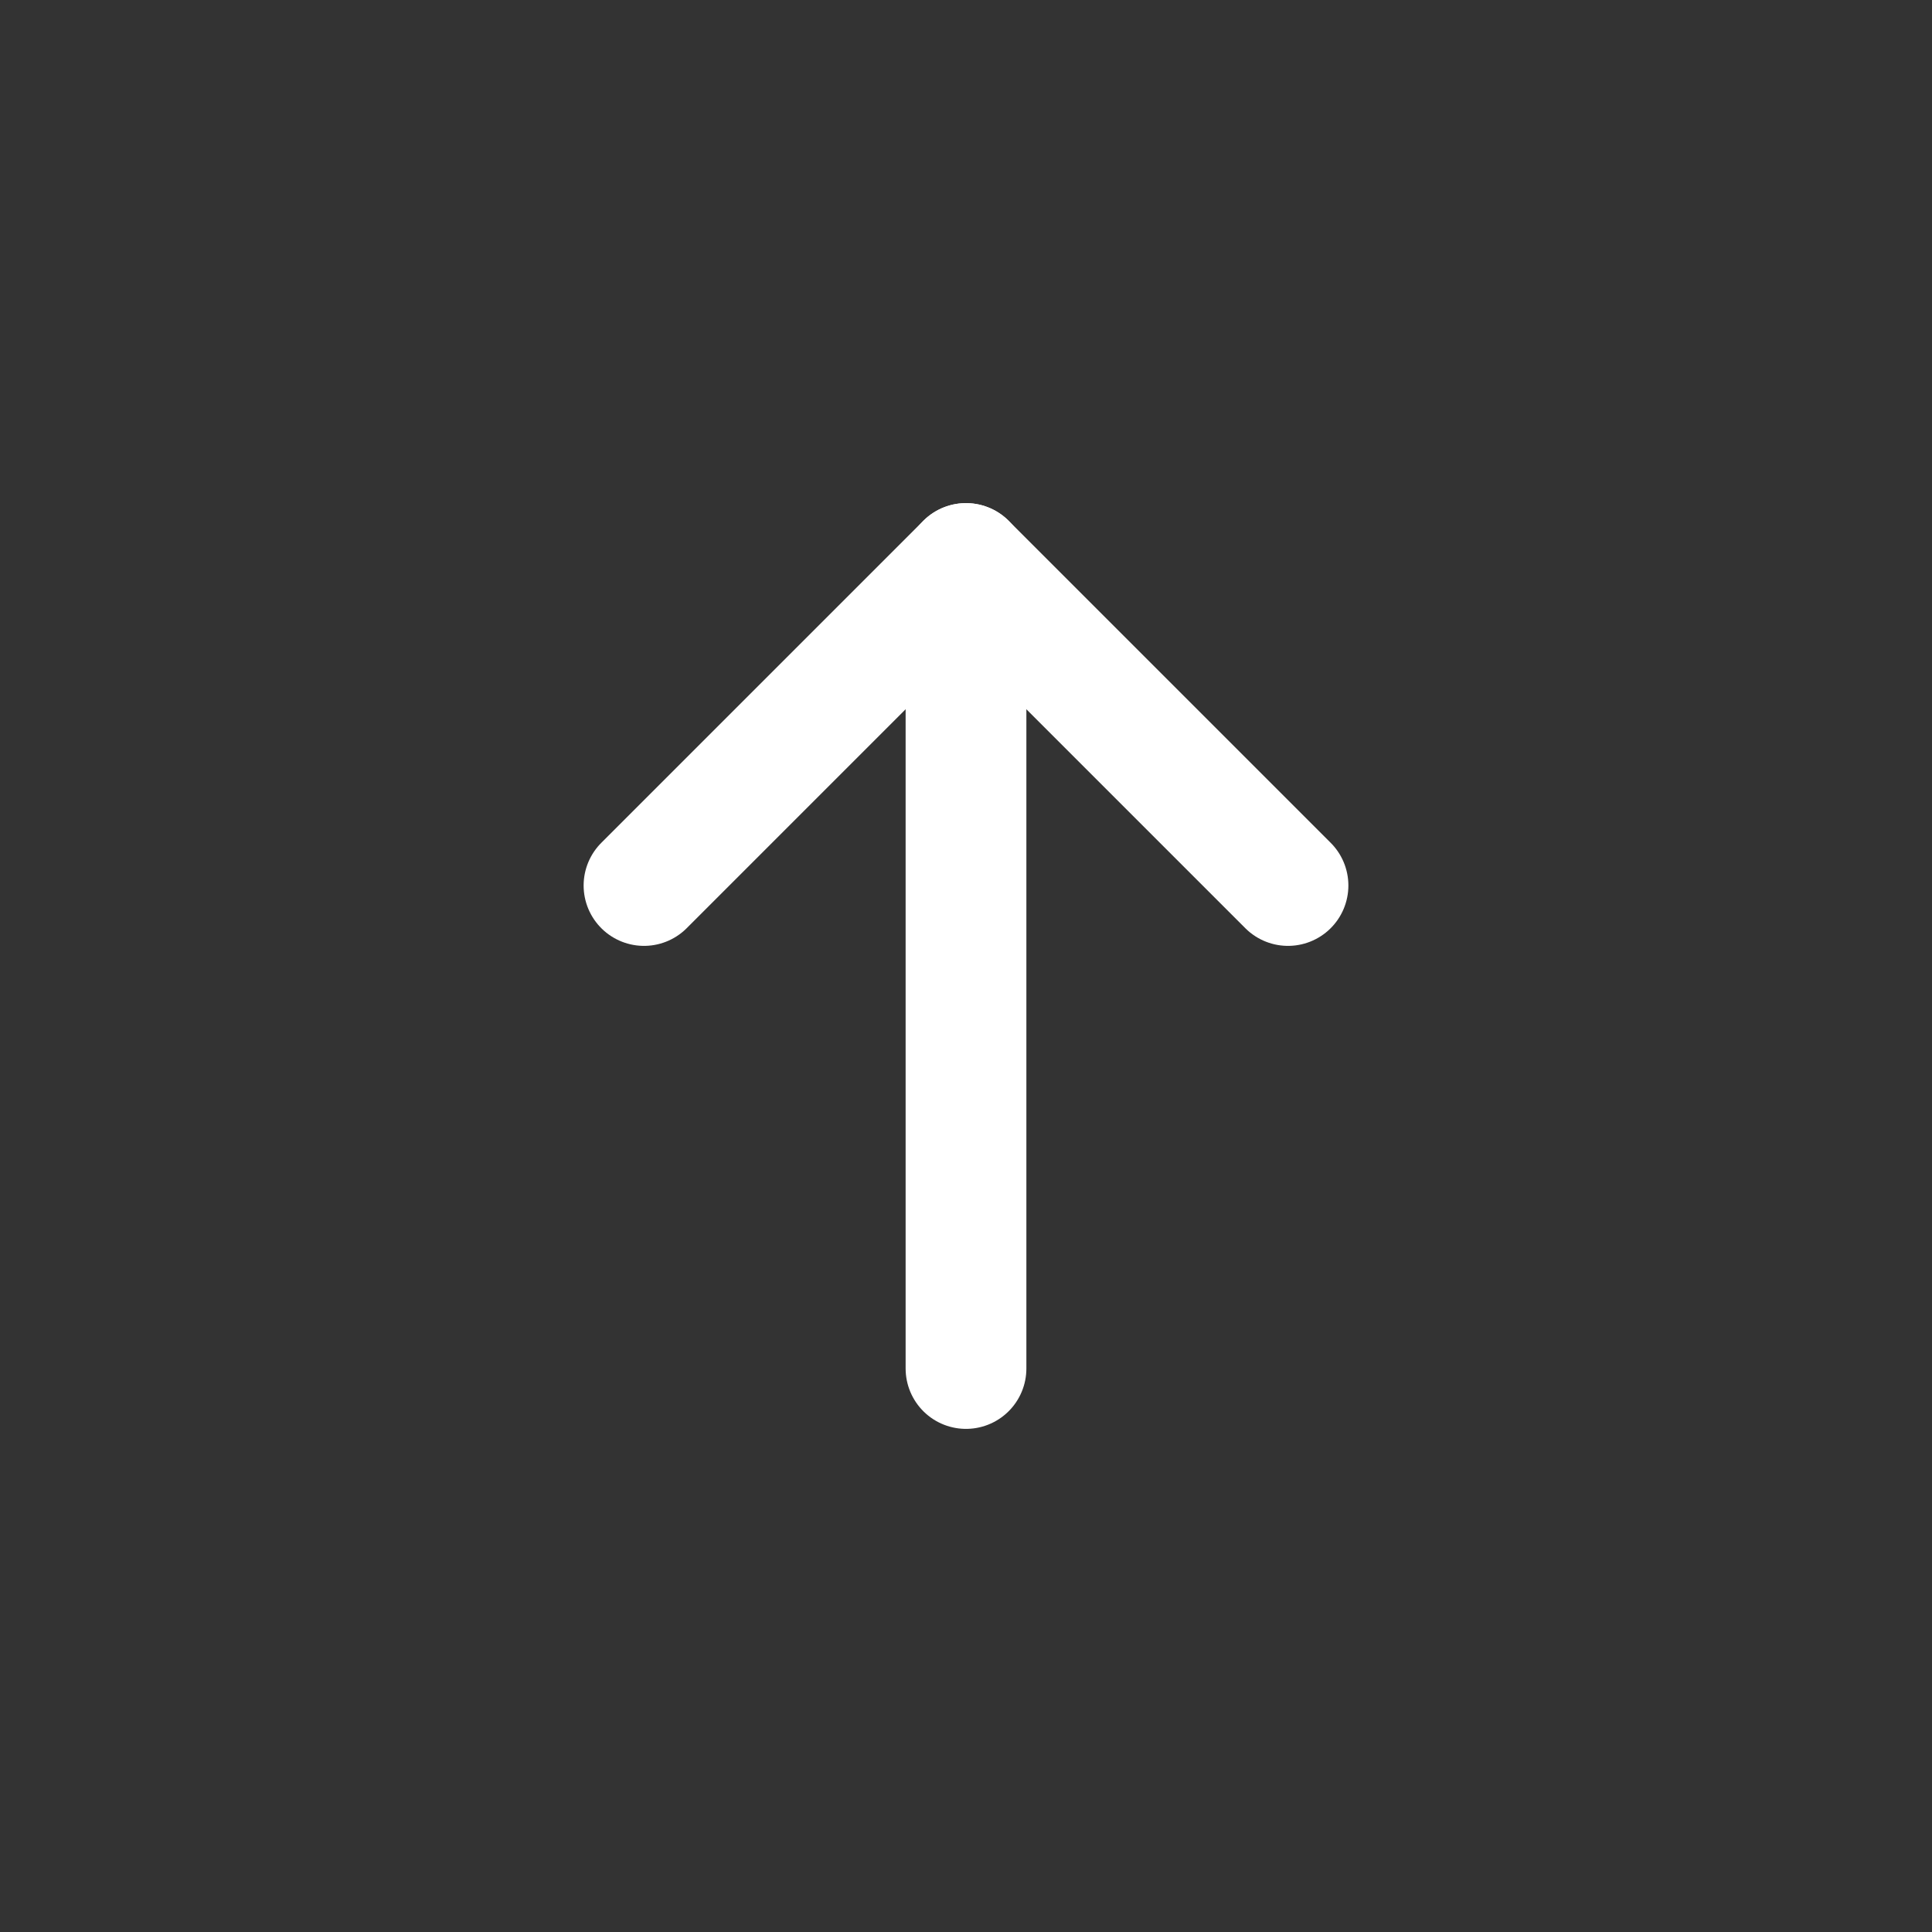 <svg width="24" height="24" viewBox="0 0 24 24" fill="none" xmlns="http://www.w3.org/2000/svg">
<rect x="0" y="0" width="24" height="24" fill="#333333" stroke="none"/>
<g id="Arrow / Arrow_Up_SM">
<path id="Vector" d="M12 17L12 7" stroke="white" stroke-width="1.5" stroke-linecap="round" stroke-linejoin="round"/>
<path id="Vector_2" d="M8 11L12 7L16 11" stroke="white" stroke-width="1.5" stroke-linecap="round" stroke-linejoin="round"/>
</g>
</svg>
